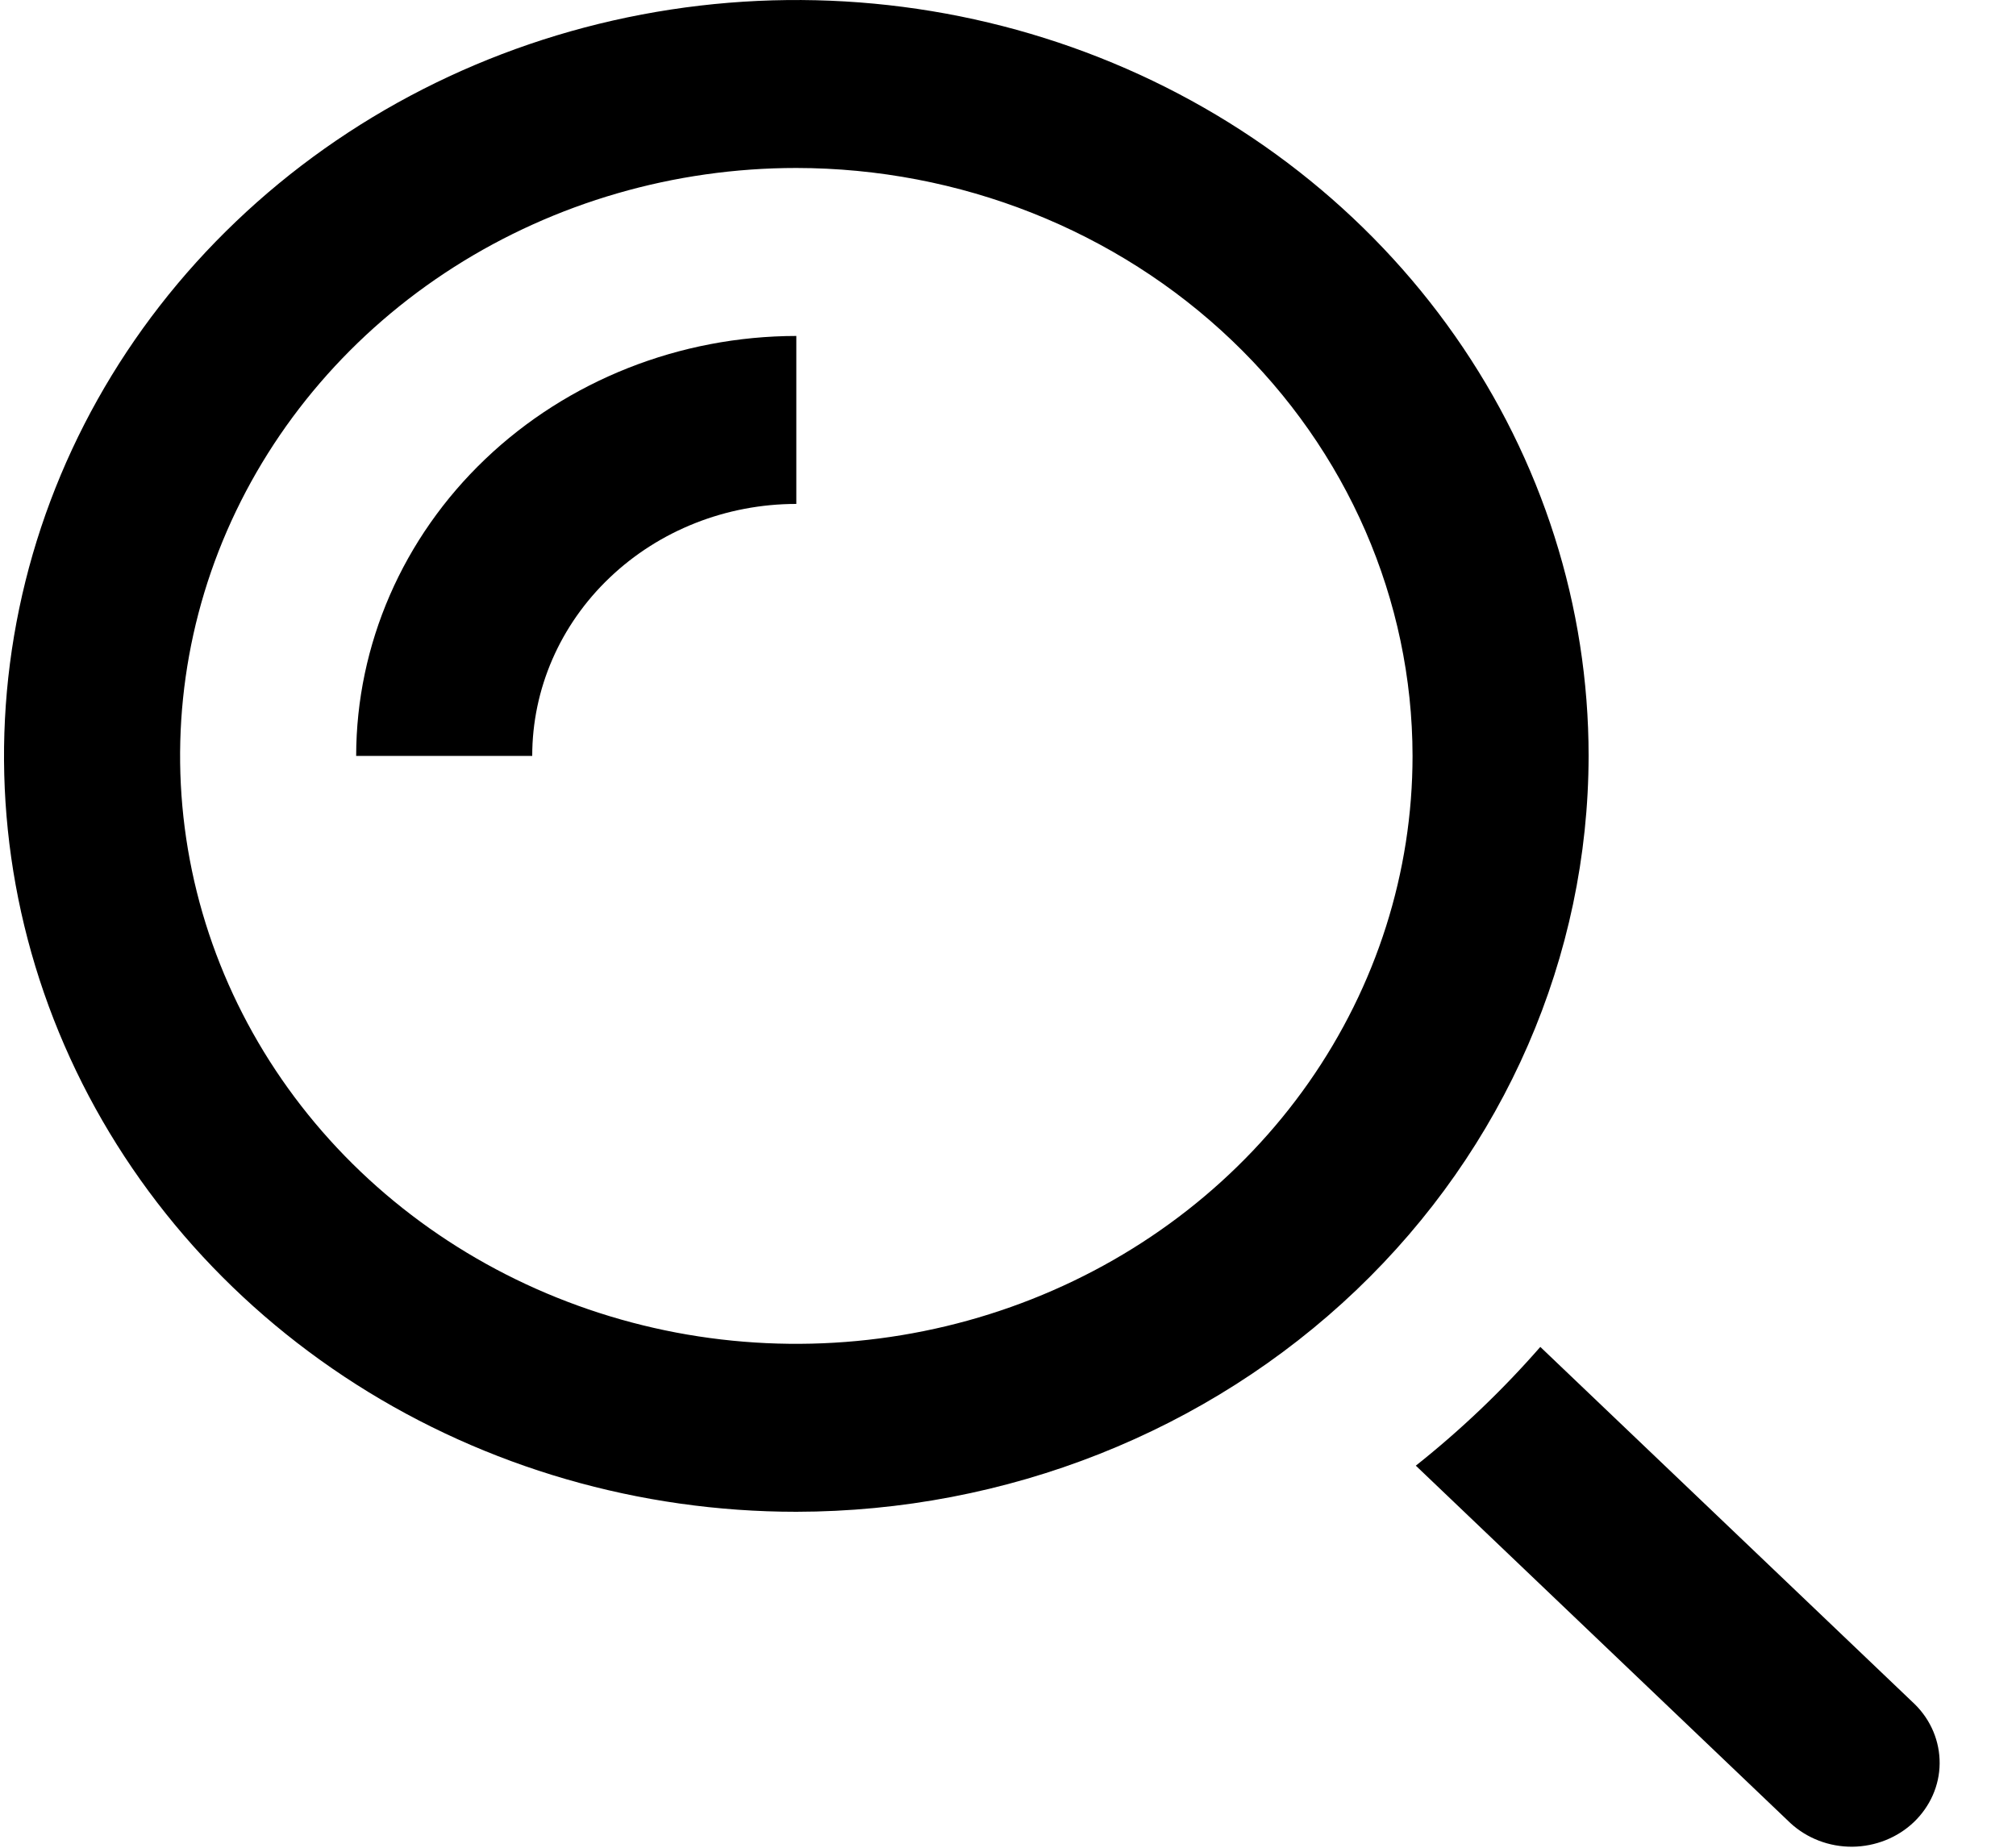 <svg width="24" height="22" viewBox="0 0 24 22" fill="none" xmlns="http://www.w3.org/2000/svg">
<path d="M9.48 18C7.614 18 5.791 17.472 4.24 16.483C2.689 15.494 1.48 14.089 0.766 12.444C0.052 10.8 -0.135 8.99 0.229 7.244C0.593 5.498 1.491 3.895 2.811 2.636C4.13 1.377 5.81 0.52 7.64 0.173C9.47 -0.174 11.366 0.004 13.089 0.685C14.813 1.366 16.286 2.52 17.322 4C18.359 5.48 18.912 7.22 18.912 9C18.909 11.386 17.914 13.674 16.146 15.361C14.378 17.048 11.981 17.997 9.48 18ZM9.48 2C8.029 2 6.611 2.411 5.404 3.18C4.198 3.949 3.258 5.042 2.702 6.321C2.147 7.6 2.002 9.008 2.285 10.366C2.568 11.723 3.267 12.971 4.293 13.95C5.319 14.929 6.626 15.595 8.049 15.866C9.472 16.136 10.947 15.997 12.287 15.467C13.628 14.937 14.774 14.04 15.58 12.889C16.386 11.738 16.816 10.384 16.816 9C16.814 7.144 16.04 5.365 14.665 4.053C13.29 2.74 11.425 2.002 9.48 2V2Z" fill="currentColor"/>
<path d="M6.336 9H4.24C4.242 7.674 4.794 6.404 5.777 5.466C6.759 4.529 8.091 4.002 9.48 4V6C8.646 6 7.846 6.316 7.257 6.879C6.667 7.441 6.336 8.204 6.336 9Z" fill="currentColor"/>
<path d="M22.797 20.293L18.337 16.037C17.889 16.55 17.393 17.024 16.855 17.451L21.315 21.707C21.513 21.889 21.777 21.99 22.052 21.988C22.327 21.985 22.59 21.88 22.784 21.695C22.978 21.509 23.089 21.259 23.091 20.997C23.093 20.734 22.988 20.482 22.797 20.293Z" fill="currentColor"/>
</svg>
